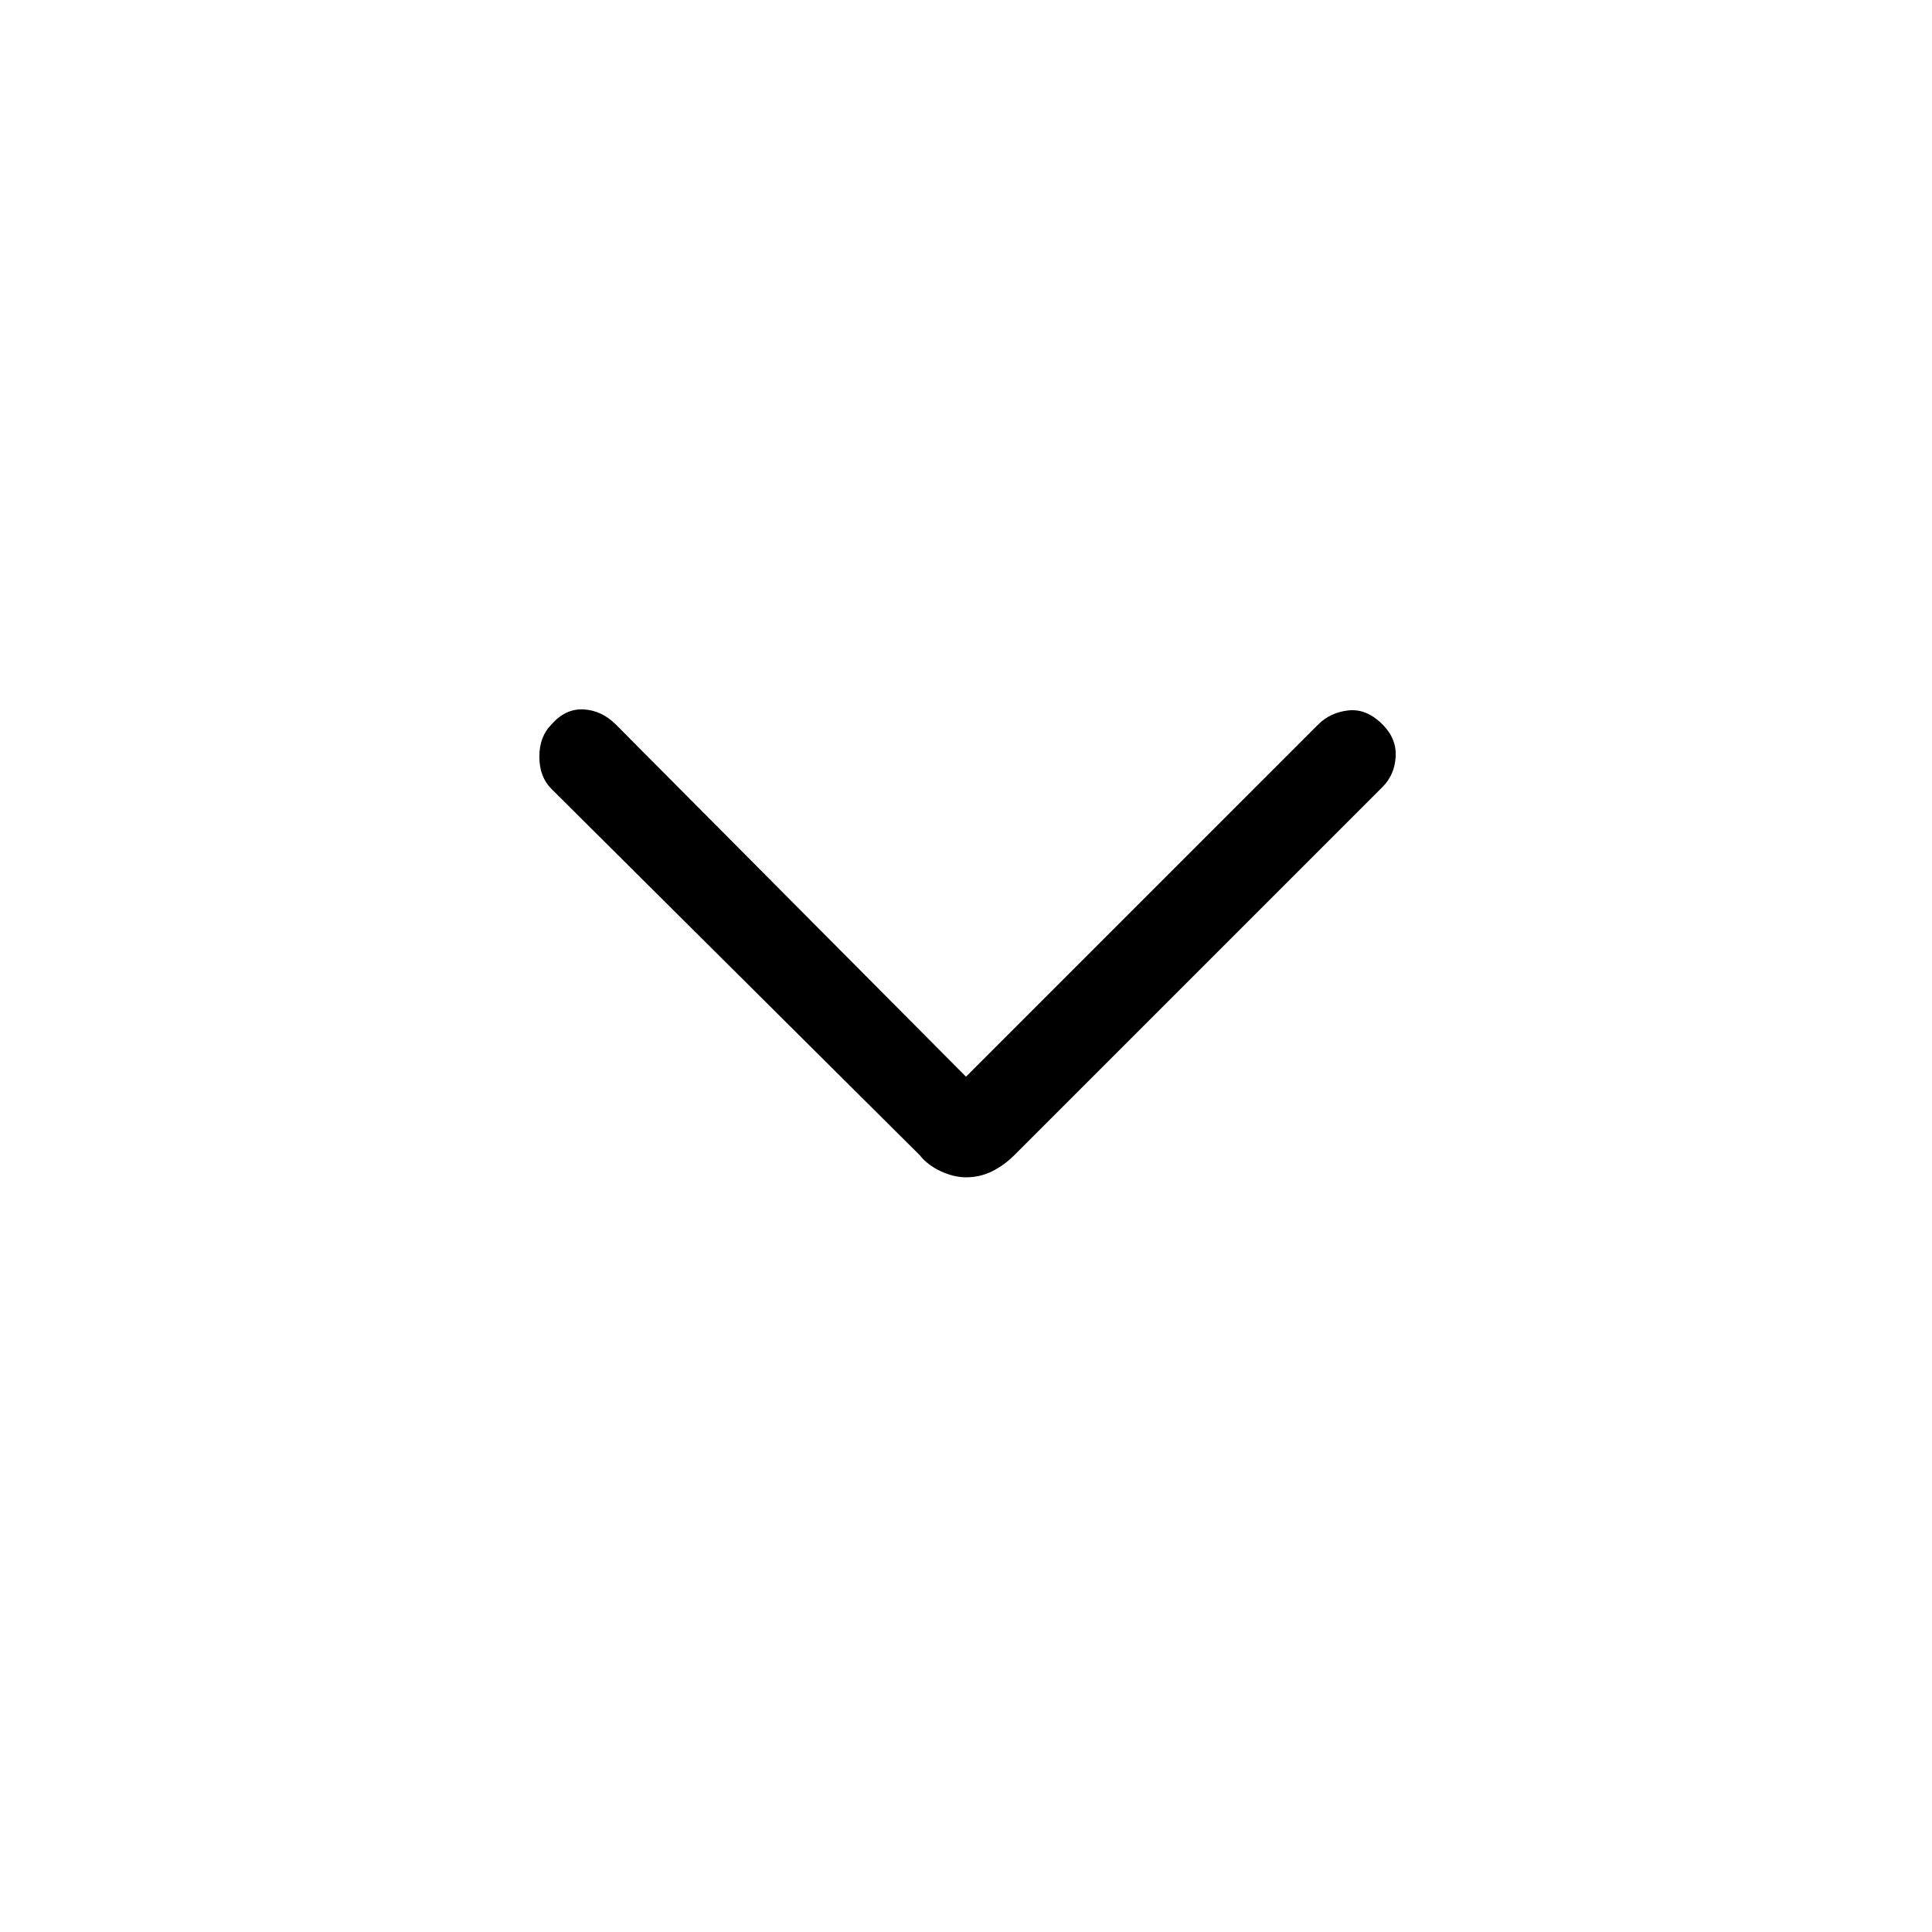<svg xmlns="http://www.w3.org/2000/svg" height="48" width="48"><path d="M24 29.25Q23.7 29.25 23.375 29.1Q23.05 28.95 22.85 28.7L13.7 19.6Q13.4 19.3 13.4 18.8Q13.4 18.3 13.7 18Q14.05 17.6 14.5 17.625Q14.95 17.65 15.3 18L24 26.75L32.75 18Q33.05 17.7 33.5 17.65Q33.95 17.6 34.35 18Q34.7 18.35 34.675 18.8Q34.65 19.25 34.35 19.55L25.2 28.7Q24.95 28.95 24.65 29.1Q24.35 29.25 24 29.25Z"/></svg>